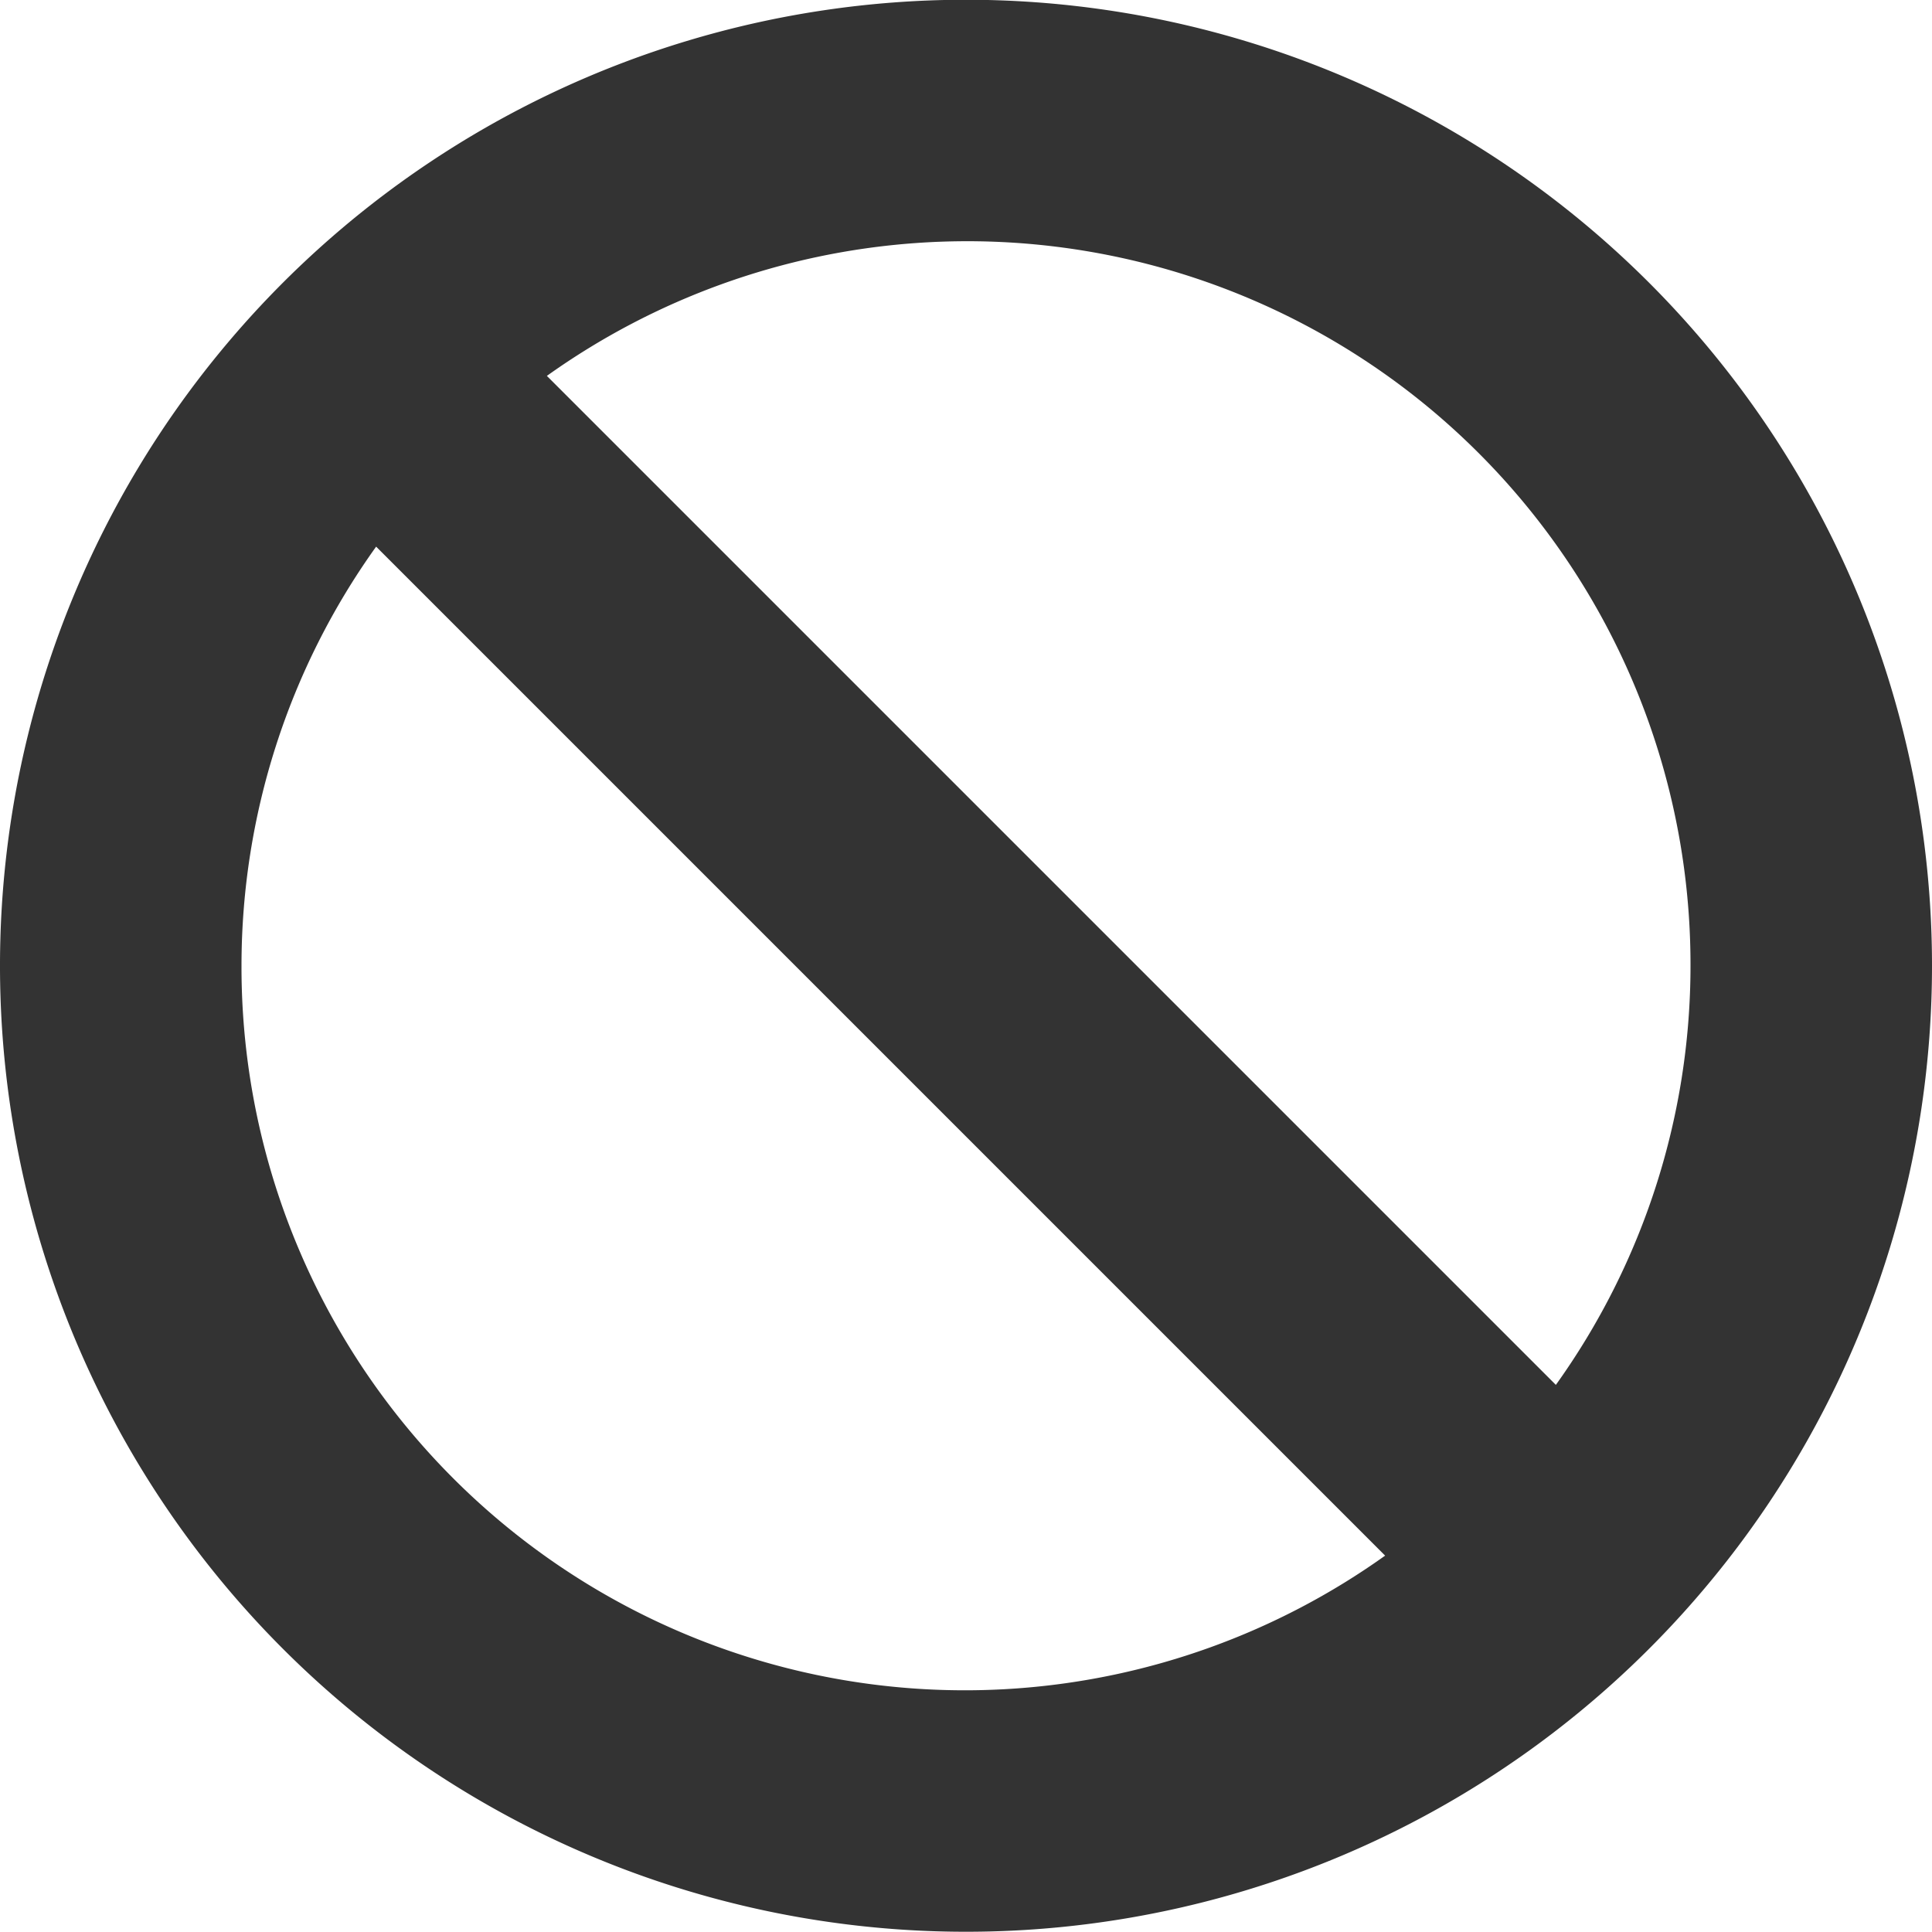 <svg xmlns="http://www.w3.org/2000/svg" width="16" height="16" viewBox="0 0 16 16">
  <g id="Group_713" data-name="Group 713" transform="translate(-6220 -1756.502)">
    <path id="Path_138" data-name="Path 138" d="M6228,1756.5a8,8,0,1,0,8,8A8,8,0,0,0,6228,1756.5Zm6,8a5.96,5.96,0,0,1-1.115,3.471l-8.356-8.356A5.99,5.99,0,0,1,6234,1764.5Zm-12,0a5.96,5.96,0,0,1,1.115-3.471l8.356,8.356A5.99,5.99,0,0,1,6222,1764.5Z" fill="#333"/>
  </g>
</svg>

